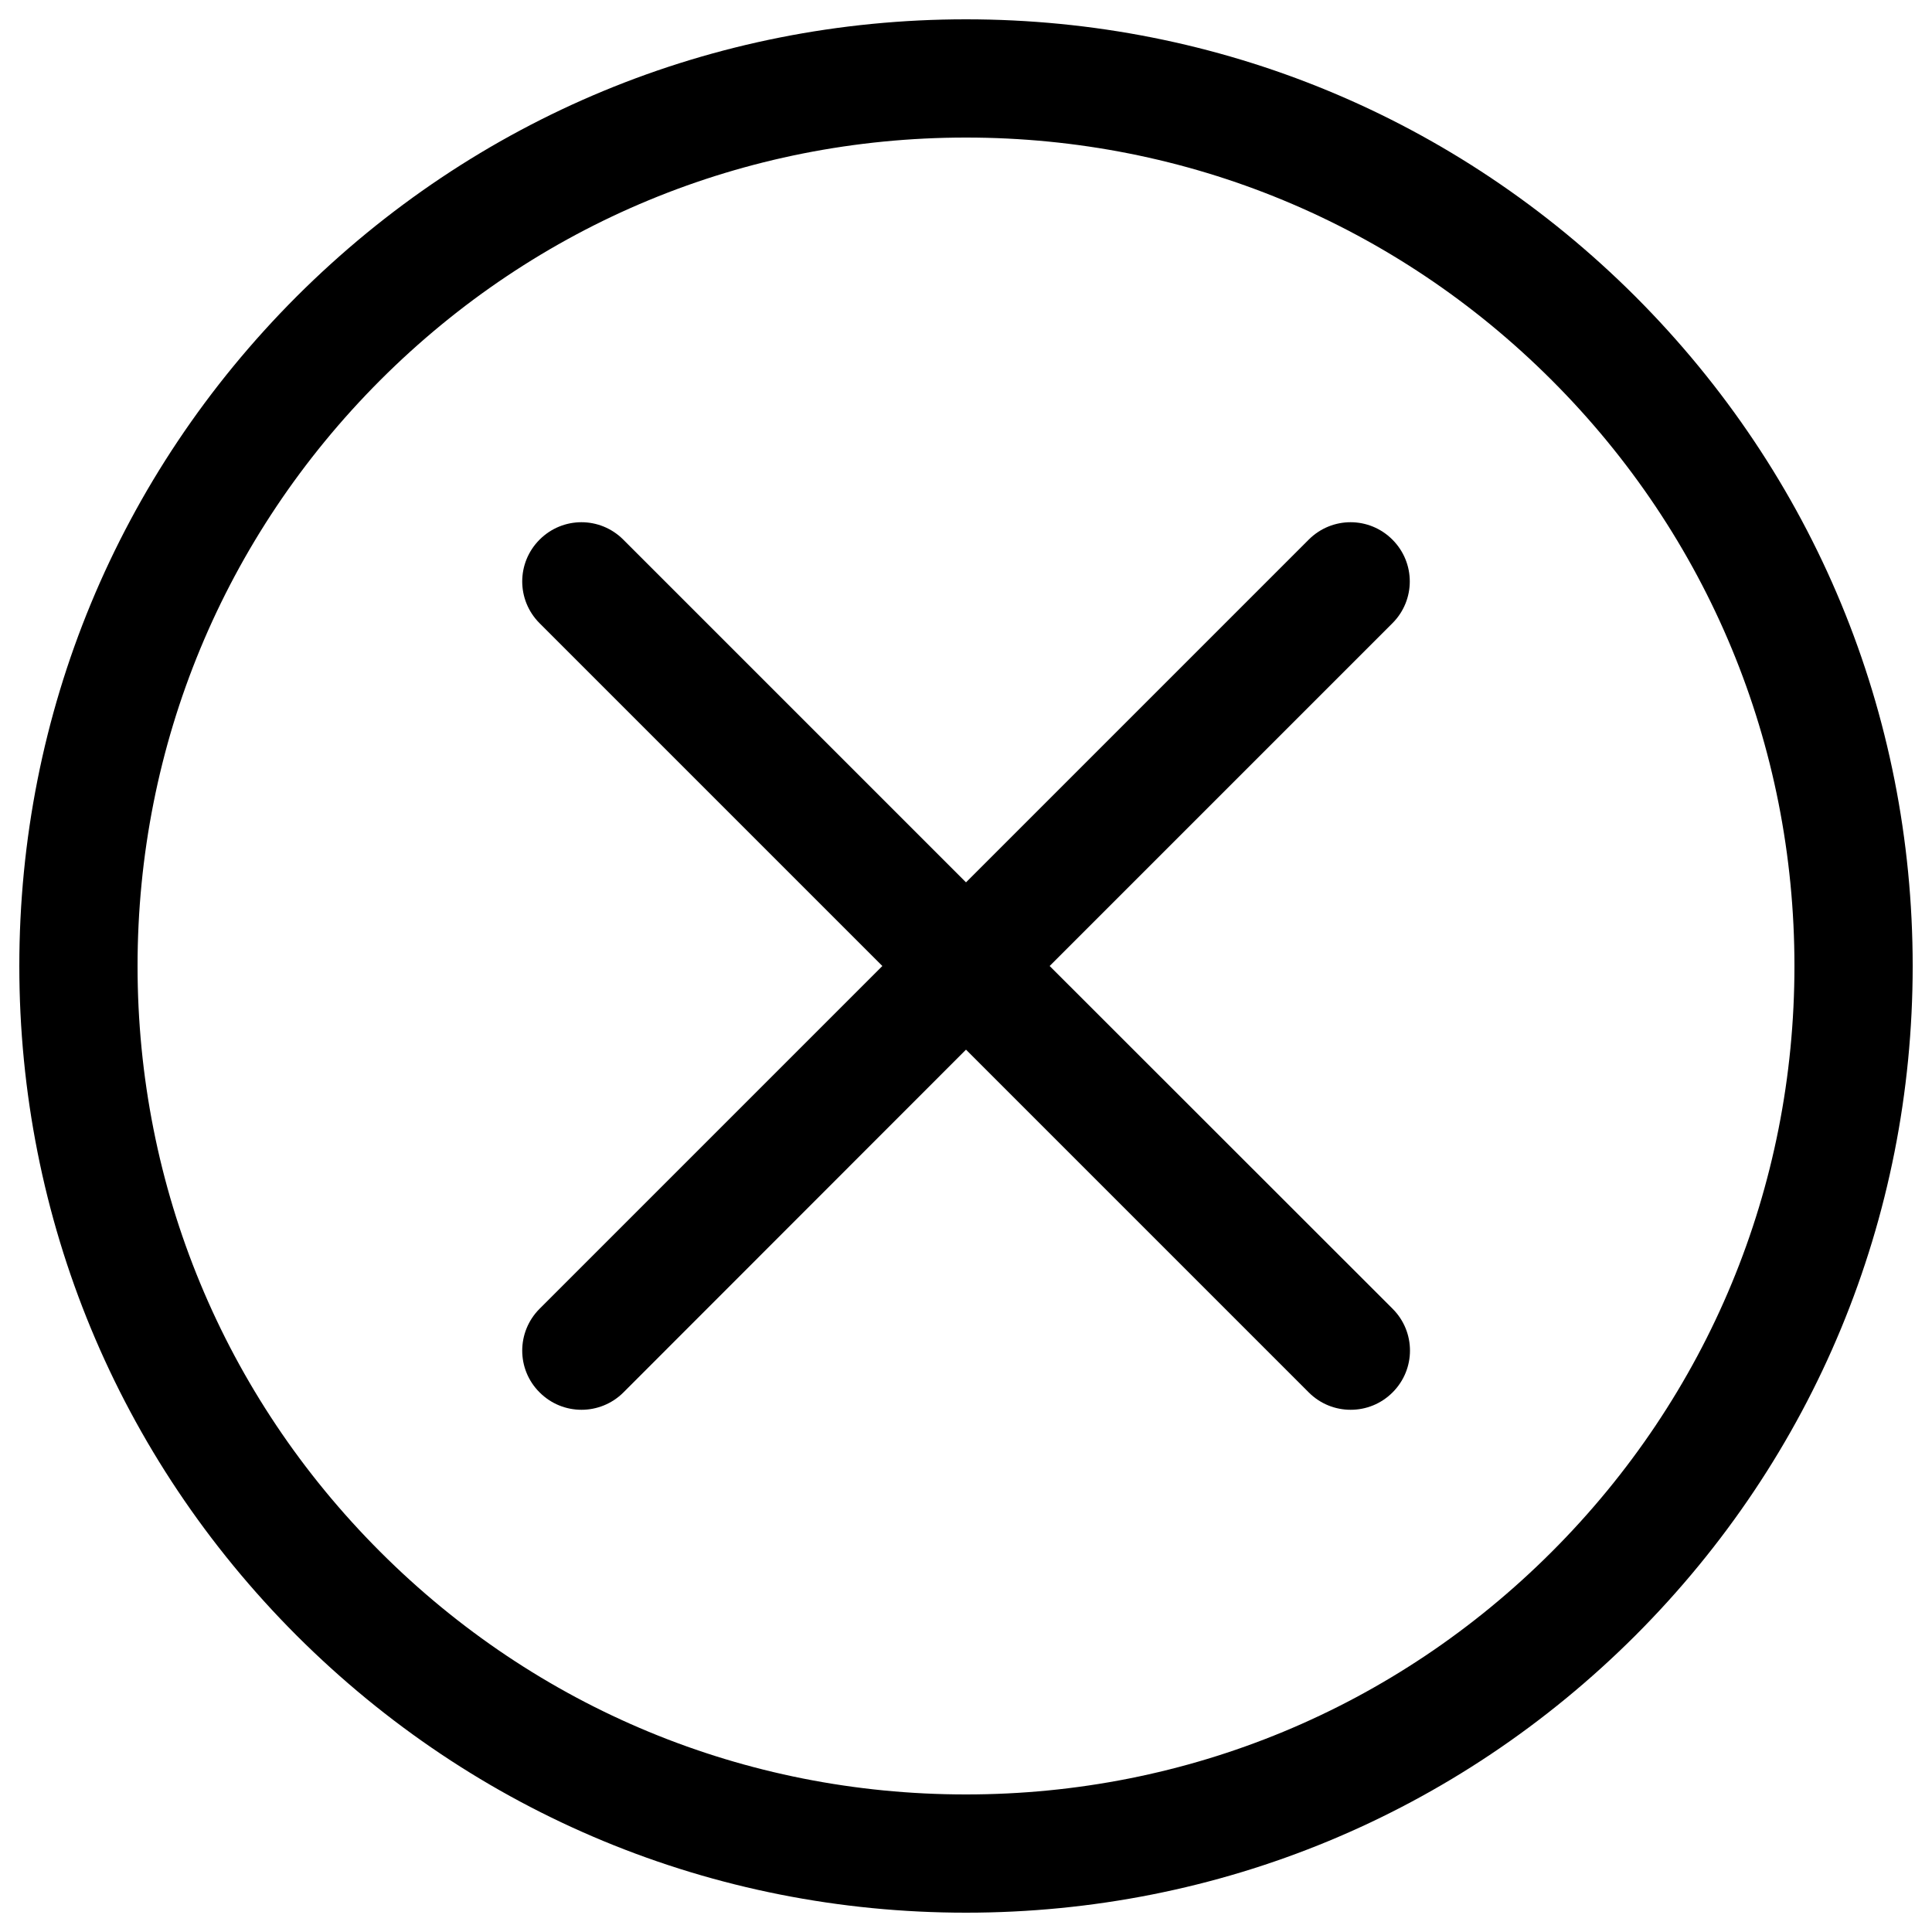 <?xml version="1.0" encoding="utf-8"?>
<!-- Svg Vector Icons : http://www.onlinewebfonts.com/icon -->
<!DOCTYPE svg PUBLIC "-//W3C//DTD SVG 1.1//EN" "http://www.w3.org/Graphics/SVG/1.1/DTD/svg11.dtd">
<svg version="1.1" xmlns="http://www.w3.org/2000/svg" xmlns:xlink="http://www.w3.org/1999/xlink" x="0px" y="0px" viewBox="0 0 1000 1000" enable-background="new 0 0 1000 1000" xml:space="preserve">
<g><path d="M279.3,720.7c6,6,13.8,9,21.7,9c7.8,0,15.7-3,21.7-9L500,543.3l177.4,177.4c6,6,13.8,9,21.7,9s15.7-3,21.7-9c12-12,12-31.3,0-43.3L543.3,500l177.4-177.4c12-12,12-31.3,0-43.3c-12-12-31.3-12-43.3,0L500,456.7L322.6,279.3c-12-12-31.3-12-43.3,0s-12,31.3,0,43.3L456.7,500L279.3,677.4C267.3,689.4,267.3,708.8,279.3,720.7z"/><path d="M500,990c130.9,0,253.9-51,346.5-143.5C939,753.9,990,630.9,990,500s-51-253.9-143.5-346.5C753.9,61,630.9,10,500,10S246.1,61,153.5,153.5C61,246.1,10,369.1,10,500s51,253.9,143.5,346.5C246.1,939,369.1,990,500,990z M196.8,196.8c81-81,188.6-125.6,303.2-125.6s222.2,44.6,303.2,125.6c81,81,125.6,188.6,125.6,303.2s-44.6,222.2-125.6,303.2c-81,81-188.6,125.6-303.2,125.6s-222.2-44.6-303.2-125.6c-81-81-125.6-188.6-125.6-303.2S115.9,277.8,196.8,196.8z"/></g>
</svg>